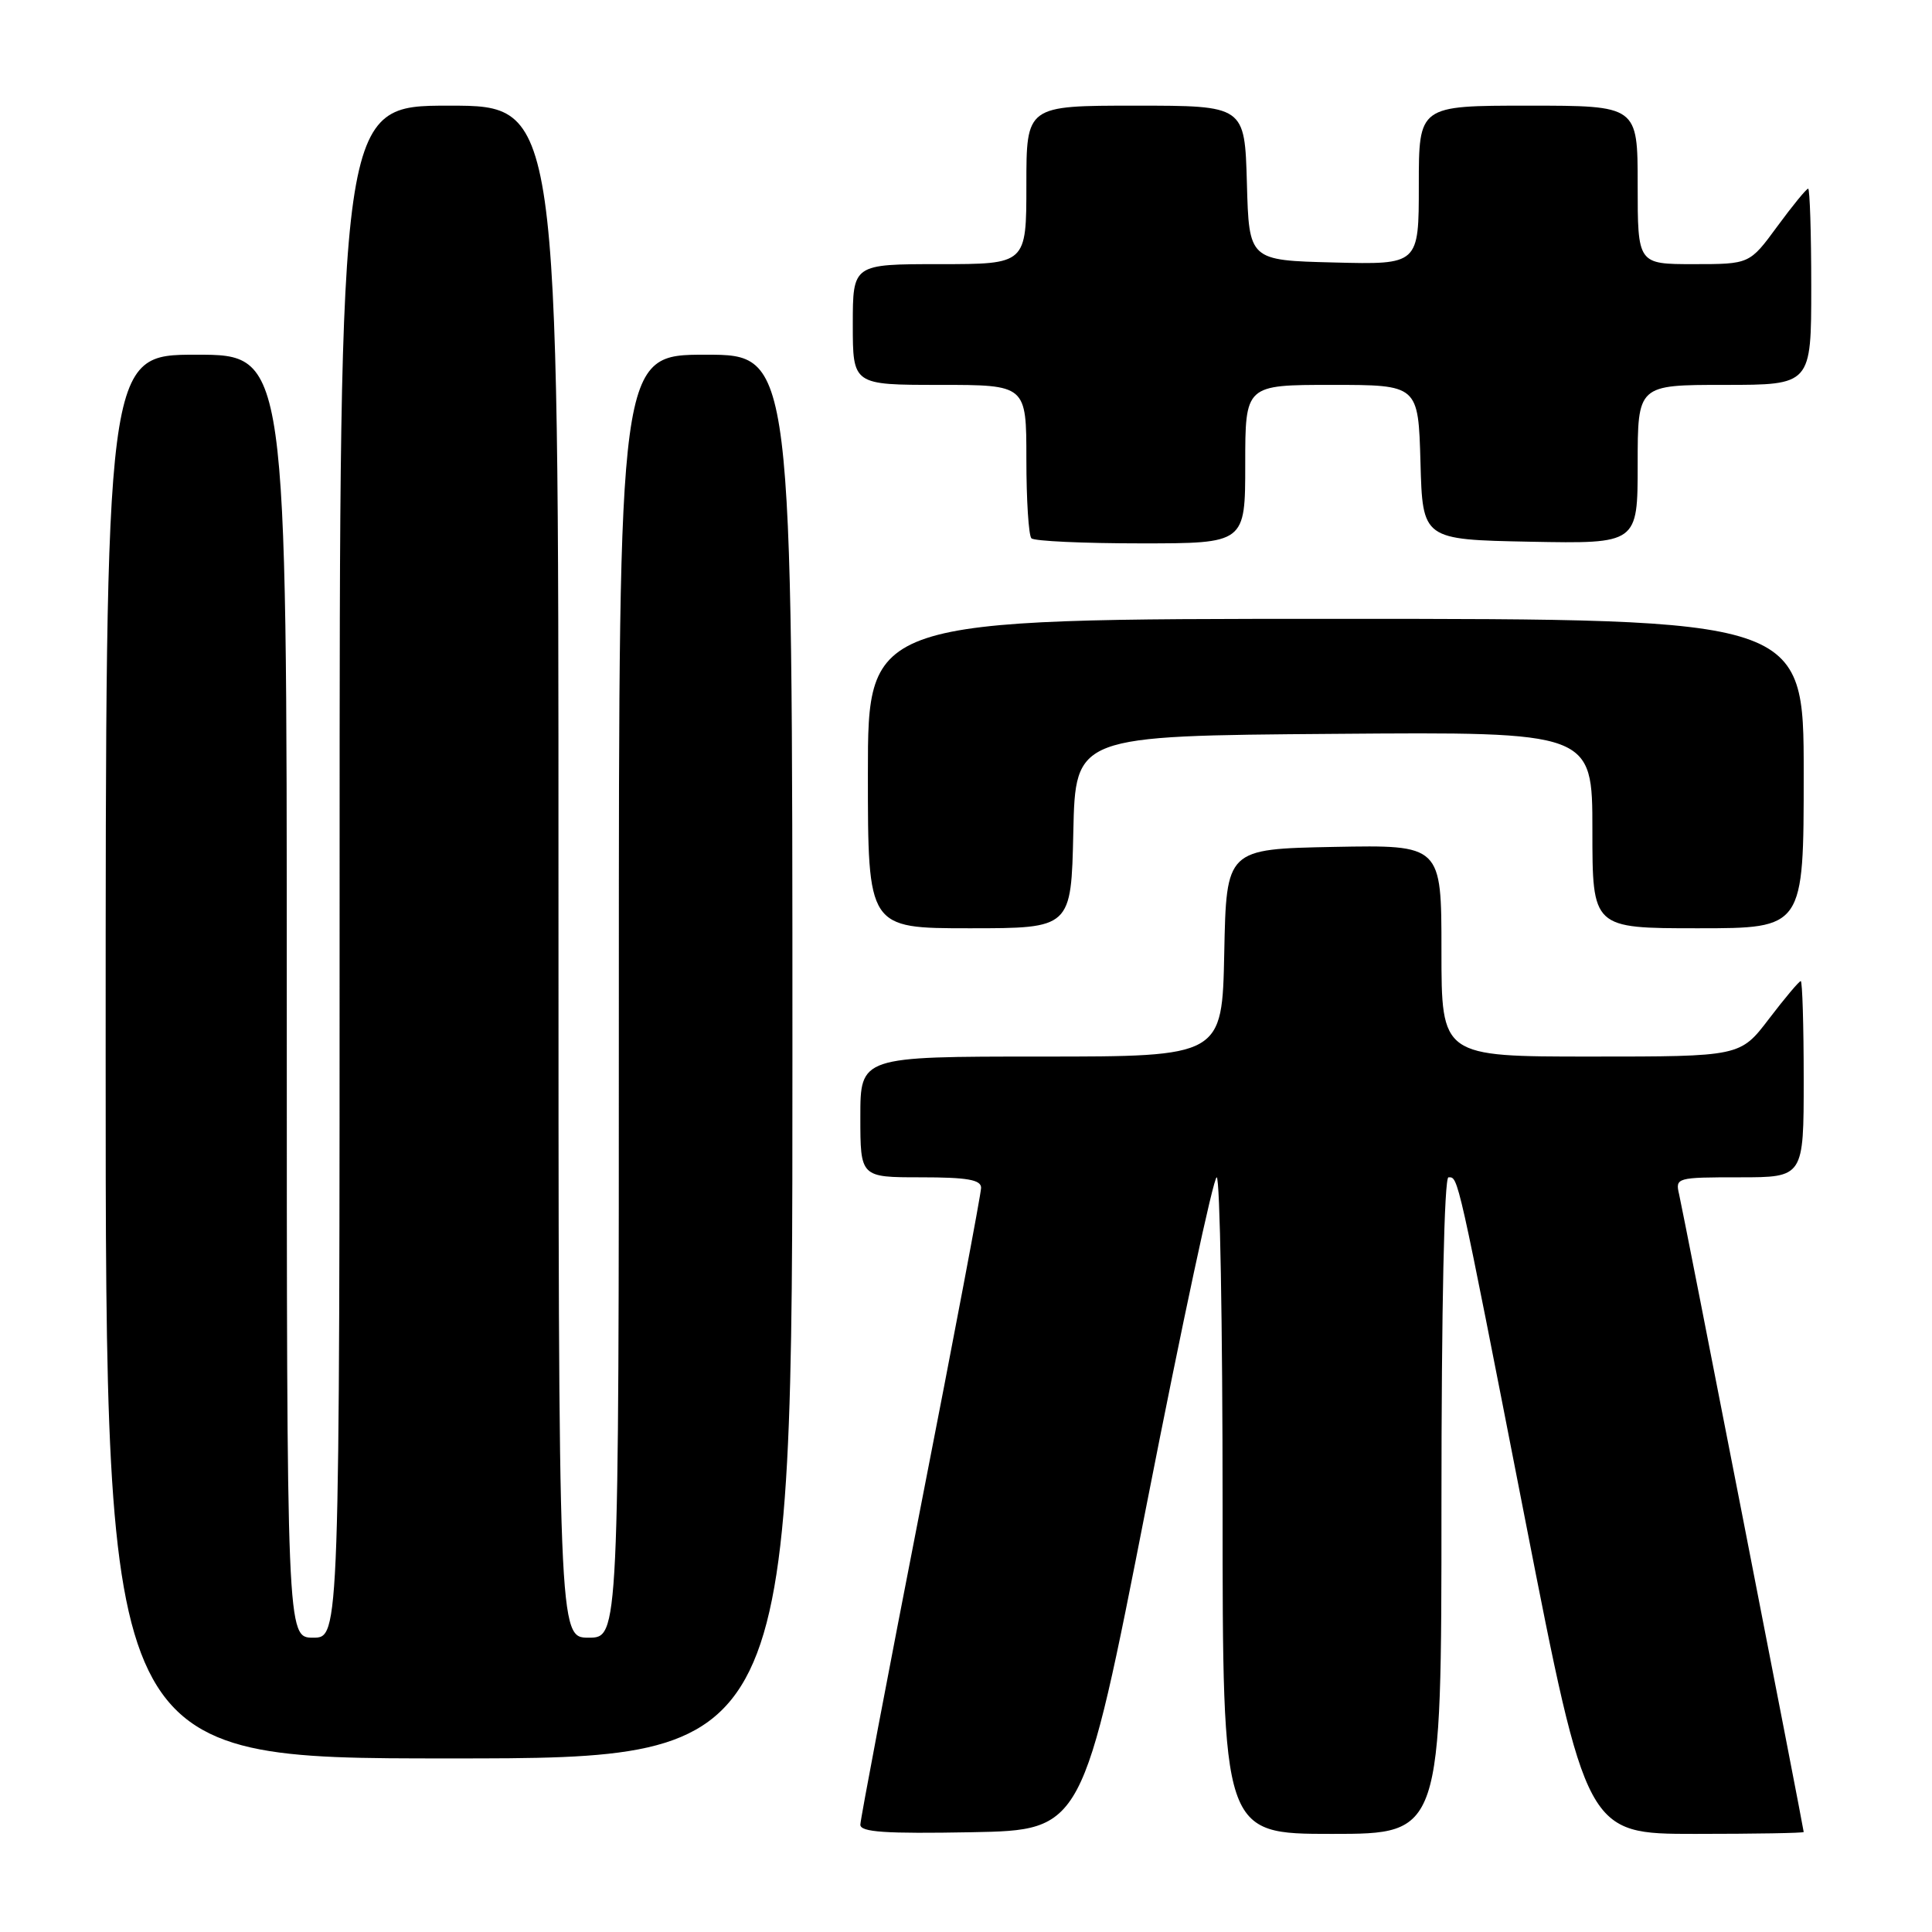 <?xml version="1.0" encoding="UTF-8" standalone="no"?>
<!DOCTYPE svg PUBLIC "-//W3C//DTD SVG 1.1//EN" "http://www.w3.org/Graphics/SVG/1.1/DTD/svg11.dtd" >
<svg xmlns="http://www.w3.org/2000/svg" xmlns:xlink="http://www.w3.org/1999/xlink" version="1.1" viewBox="0 0 256 256">
 <g >
 <path fill="currentColor"
d=" M 151.96 199.25 C 156.62 175.46 160.79 156.00 161.22 156.00 C 161.65 156.00 162.00 175.57 162.00 199.50 C 162.00 243.00 162.00 243.00 176.50 243.00 C 191.00 243.00 191.00 243.00 191.00 199.50 C 191.00 173.26 191.37 156.00 191.93 156.00 C 193.24 156.00 193.04 155.08 202.07 201.25 C 210.24 243.00 210.24 243.00 224.62 243.00 C 232.53 243.00 239.00 242.89 239.00 242.75 C 238.99 242.26 223.01 160.46 222.49 158.25 C 221.97 156.05 222.16 156.00 230.48 156.00 C 239.00 156.00 239.00 156.00 239.00 143.00 C 239.00 135.85 238.82 130.00 238.61 130.00 C 238.39 130.00 236.50 132.25 234.40 135.00 C 230.59 140.00 230.59 140.00 210.79 140.00 C 191.00 140.00 191.00 140.00 191.00 125.97 C 191.00 111.95 191.00 111.95 176.75 112.22 C 162.50 112.50 162.50 112.50 162.22 126.25 C 161.94 140.00 161.94 140.00 137.97 140.00 C 114.00 140.00 114.00 140.00 114.00 148.00 C 114.00 156.00 114.00 156.00 122.00 156.00 C 128.16 156.00 130.00 156.32 130.00 157.39 C 130.00 158.15 126.40 177.17 122.00 199.64 C 117.61 222.11 114.01 241.07 114.00 241.78 C 114.00 242.77 117.30 242.99 128.74 242.78 C 143.48 242.50 143.48 242.50 151.96 199.25 Z  M 105.00 140.00 C 105.00 47.00 105.00 47.00 93.50 47.00 C 82.00 47.00 82.00 47.00 82.00 132.00 C 82.00 217.00 82.00 217.00 78.00 217.00 C 74.00 217.00 74.00 217.00 74.00 115.50 C 74.00 14.00 74.00 14.00 59.50 14.00 C 45.00 14.00 45.00 14.00 45.00 115.50 C 45.00 217.00 45.00 217.00 41.50 217.00 C 38.00 217.00 38.00 217.00 38.00 132.00 C 38.00 47.00 38.00 47.00 26.00 47.00 C 14.00 47.00 14.00 47.00 14.00 140.00 C 14.00 233.00 14.00 233.00 59.50 233.00 C 105.00 233.00 105.00 233.00 105.00 140.00 Z  M 142.22 110.25 C 142.50 97.50 142.50 97.50 176.75 97.24 C 211.00 96.97 211.00 96.97 211.00 109.99 C 211.00 123.00 211.00 123.00 225.00 123.00 C 239.00 123.00 239.00 123.00 239.00 102.50 C 239.00 82.00 239.00 82.00 177.00 82.00 C 115.00 82.00 115.00 82.00 115.00 102.50 C 115.00 123.00 115.00 123.00 128.47 123.00 C 141.94 123.00 141.94 123.00 142.22 110.25 Z  M 165.00 61.50 C 165.00 51.00 165.00 51.00 176.47 51.00 C 187.93 51.00 187.93 51.00 188.22 61.25 C 188.50 71.50 188.50 71.50 202.75 71.78 C 217.00 72.05 217.00 72.05 217.00 61.53 C 217.00 51.00 217.00 51.00 228.50 51.00 C 240.00 51.00 240.00 51.00 240.00 38.00 C 240.00 30.85 239.81 25.00 239.59 25.00 C 239.36 25.00 237.52 27.25 235.50 30.00 C 231.83 35.00 231.83 35.00 224.41 35.00 C 217.00 35.00 217.00 35.00 217.00 24.50 C 217.00 14.00 217.00 14.00 202.50 14.00 C 188.00 14.00 188.00 14.00 188.00 24.53 C 188.00 35.07 188.00 35.07 176.75 34.78 C 165.50 34.50 165.50 34.50 165.22 24.25 C 164.93 14.00 164.93 14.00 150.47 14.00 C 136.00 14.00 136.00 14.00 136.00 24.50 C 136.00 35.00 136.00 35.00 124.50 35.00 C 113.00 35.00 113.00 35.00 113.00 43.00 C 113.00 51.00 113.00 51.00 124.50 51.00 C 136.00 51.00 136.00 51.00 136.00 60.83 C 136.00 66.24 136.30 70.97 136.67 71.33 C 137.03 71.70 143.56 72.00 151.17 72.00 C 165.00 72.00 165.00 72.00 165.00 61.50 Z "/>
</g>
</svg>